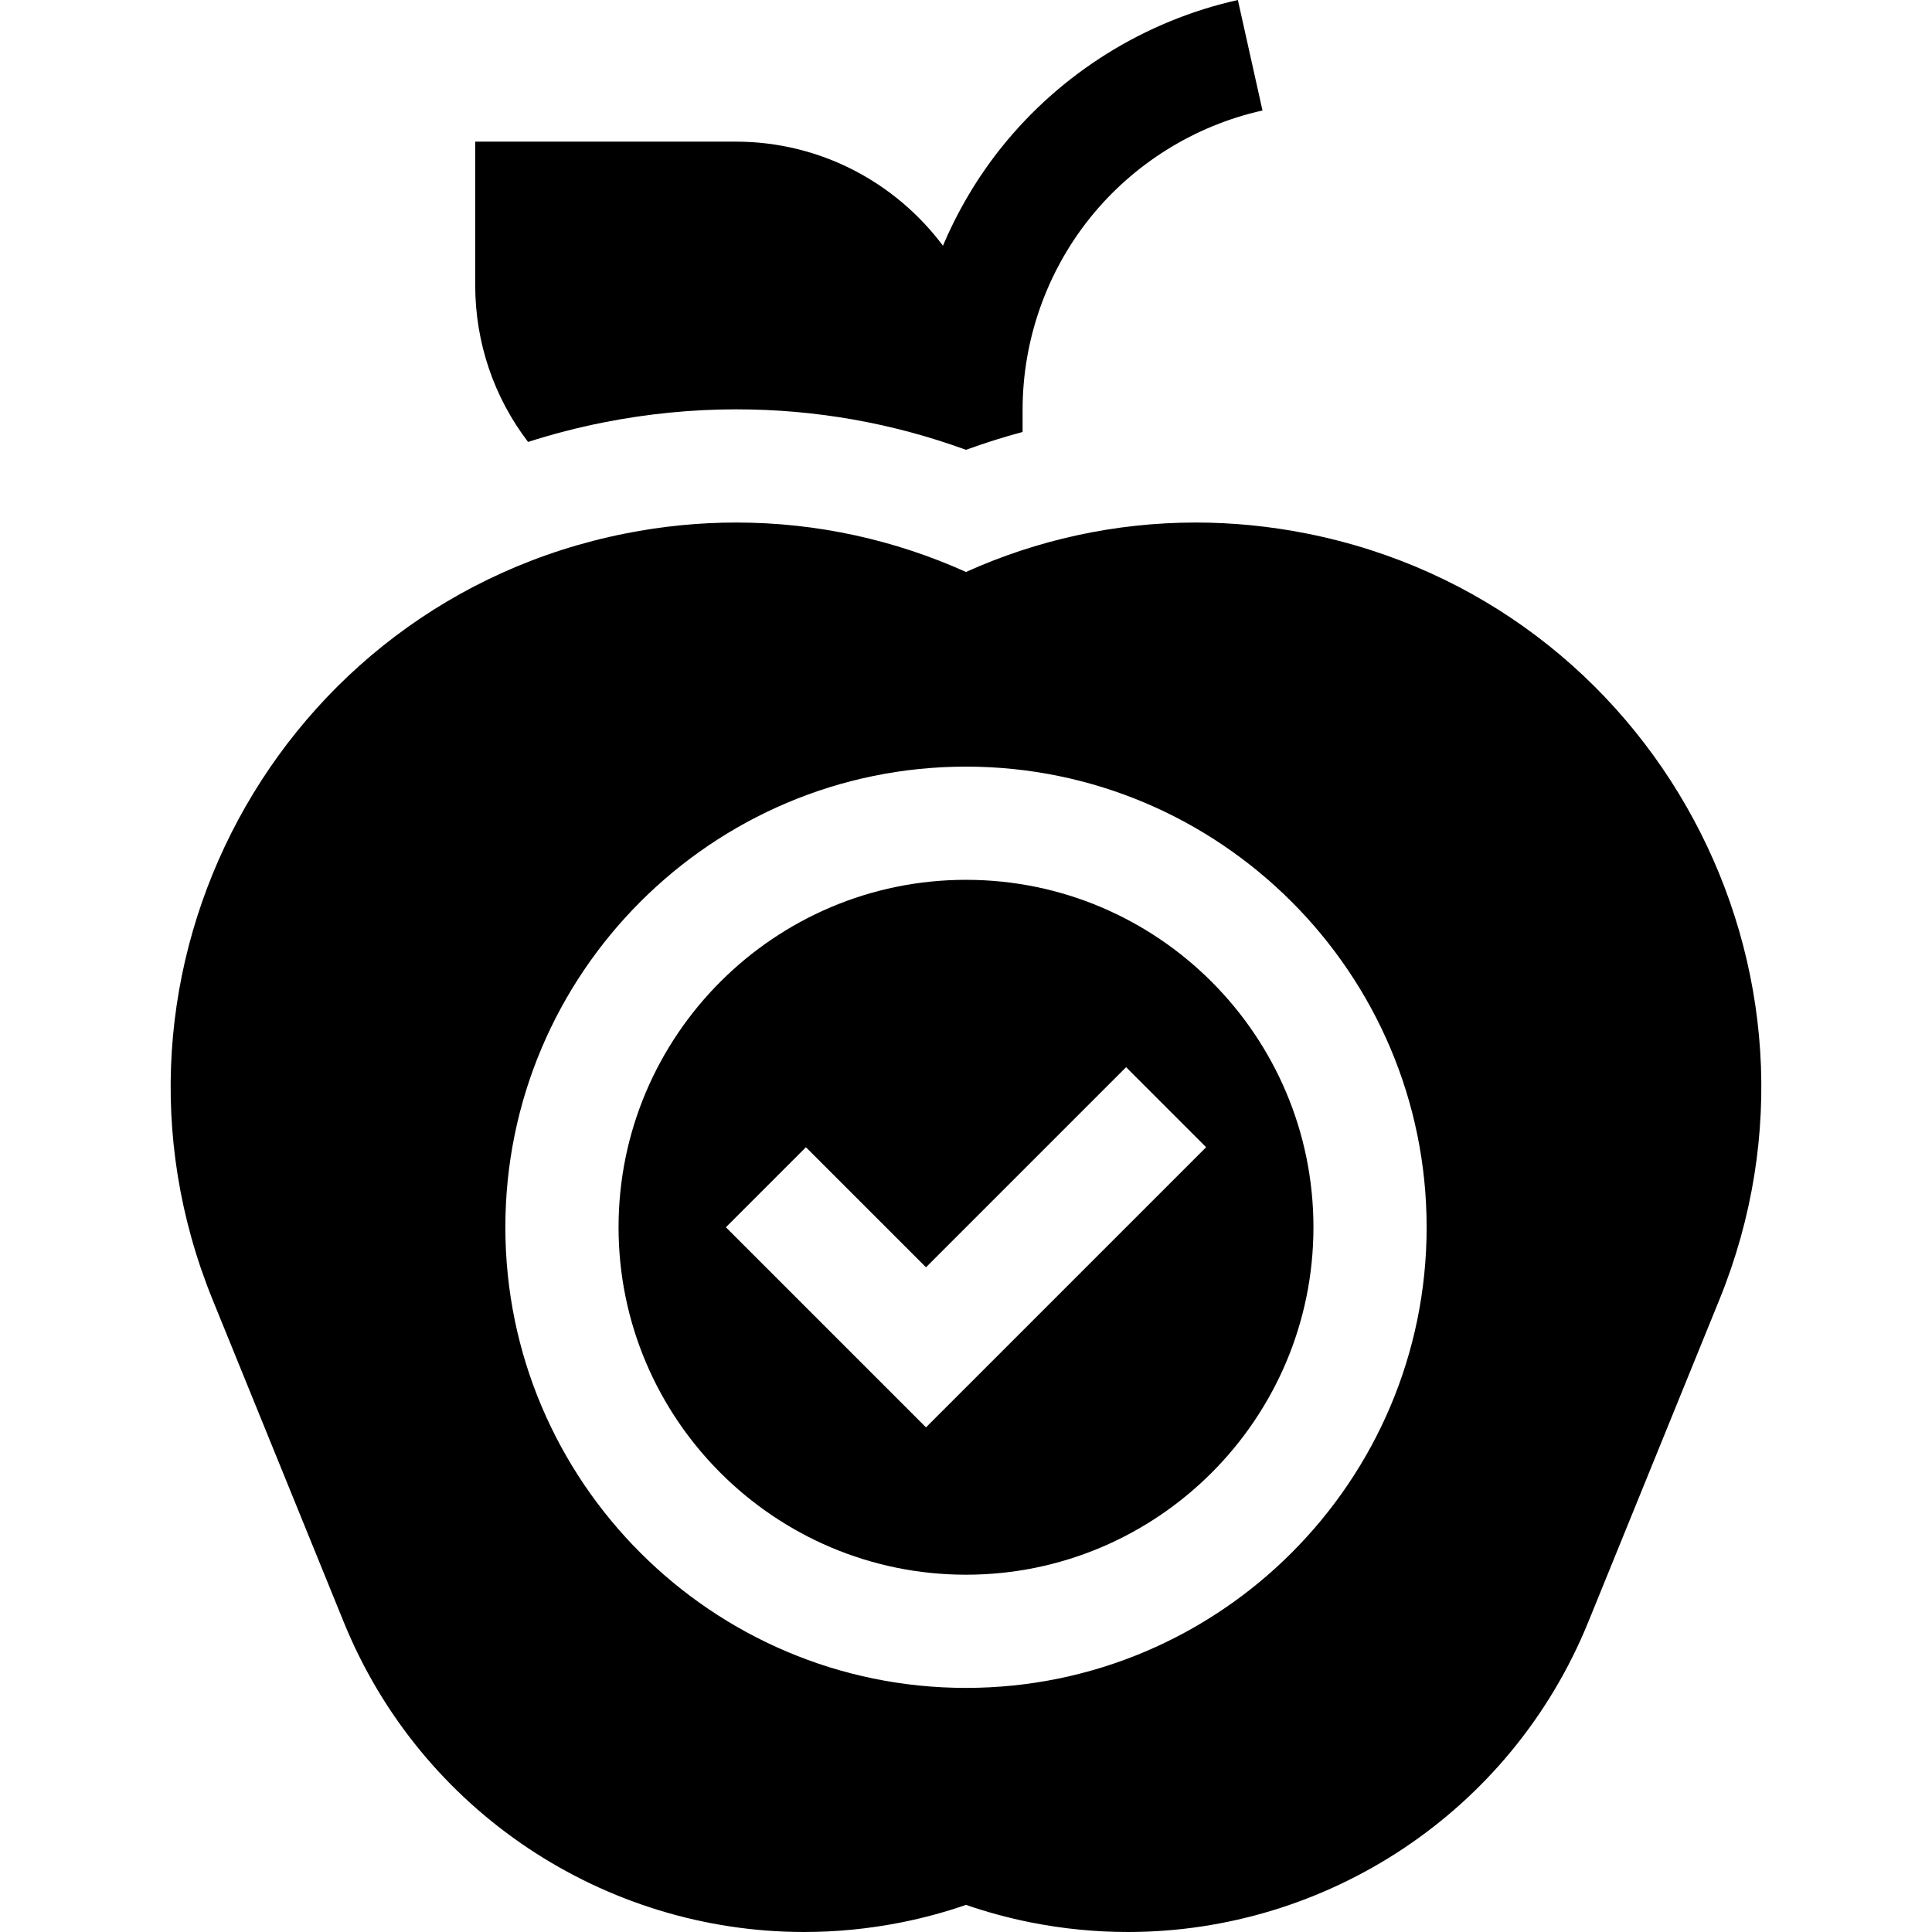 <svg id="Capa_1" enable-background="new 0 0 512.037 512.037" height="512" viewBox="0 0 512.037 512.037" width="512" xmlns="http://www.w3.org/2000/svg"><g><path d="m159.819 111.983c11.667-2.321 23.549-3.497 35.315-3.497 20.929 0 41.352 3.605 60.884 10.731 4.945-1.804 9.947-3.38 15-4.732v-5.903c0-18.409 6.342-36.457 17.856-50.82 11.516-14.363 27.753-24.477 45.722-28.48l-6.523-29.282c-24.604 5.481-46.837 19.33-62.604 38.997-6.396 7.977-11.603 16.794-15.561 26.127-12.508-16.734-32.472-27.587-54.923-27.587h-69.042v38.017c0 15.33 5.025 29.823 14.007 41.572 6.479-2.074 13.108-3.798 19.869-5.143z"/><path d="m346.365 141.407c-9.924-1.974-19.78-2.921-29.462-2.921-21.496 0-42.15 4.663-60.885 13.1-18.733-8.437-39.391-13.1-60.885-13.1-9.684 0-19.536.946-29.462 2.921-92.107 18.321-144.726 116.016-109.34 203.006l34.771 85.479c20.495 50.382 69.298 82.144 122.013 82.144 8.526 0 17.145-.829 25.773-2.546 5.878-1.169 11.592-2.732 17.13-4.637 5.538 1.904 11.252 3.467 17.13 4.637 8.624 1.716 17.251 2.546 25.773 2.546 52.719 0 101.517-31.758 122.013-82.144l34.771-85.479c35.386-86.99-17.233-184.685-109.34-203.006zm-90.347 305.937c-67.316 0-122.083-54.766-122.083-122.083 0-67.316 54.767-122.083 122.083-122.083s122.083 54.766 122.083 122.083-54.766 122.083-122.083 122.083z"/><path d="m256.018 233.179c-50.774 0-92.083 41.308-92.083 92.083s41.309 92.083 92.083 92.083 92.083-41.308 92.083-92.083-41.308-92.083-92.083-92.083zm-10.606 145.115-53.033-53.033 21.213-21.213 31.82 31.819 53.033-53.033 21.213 21.213z"/></g></svg>